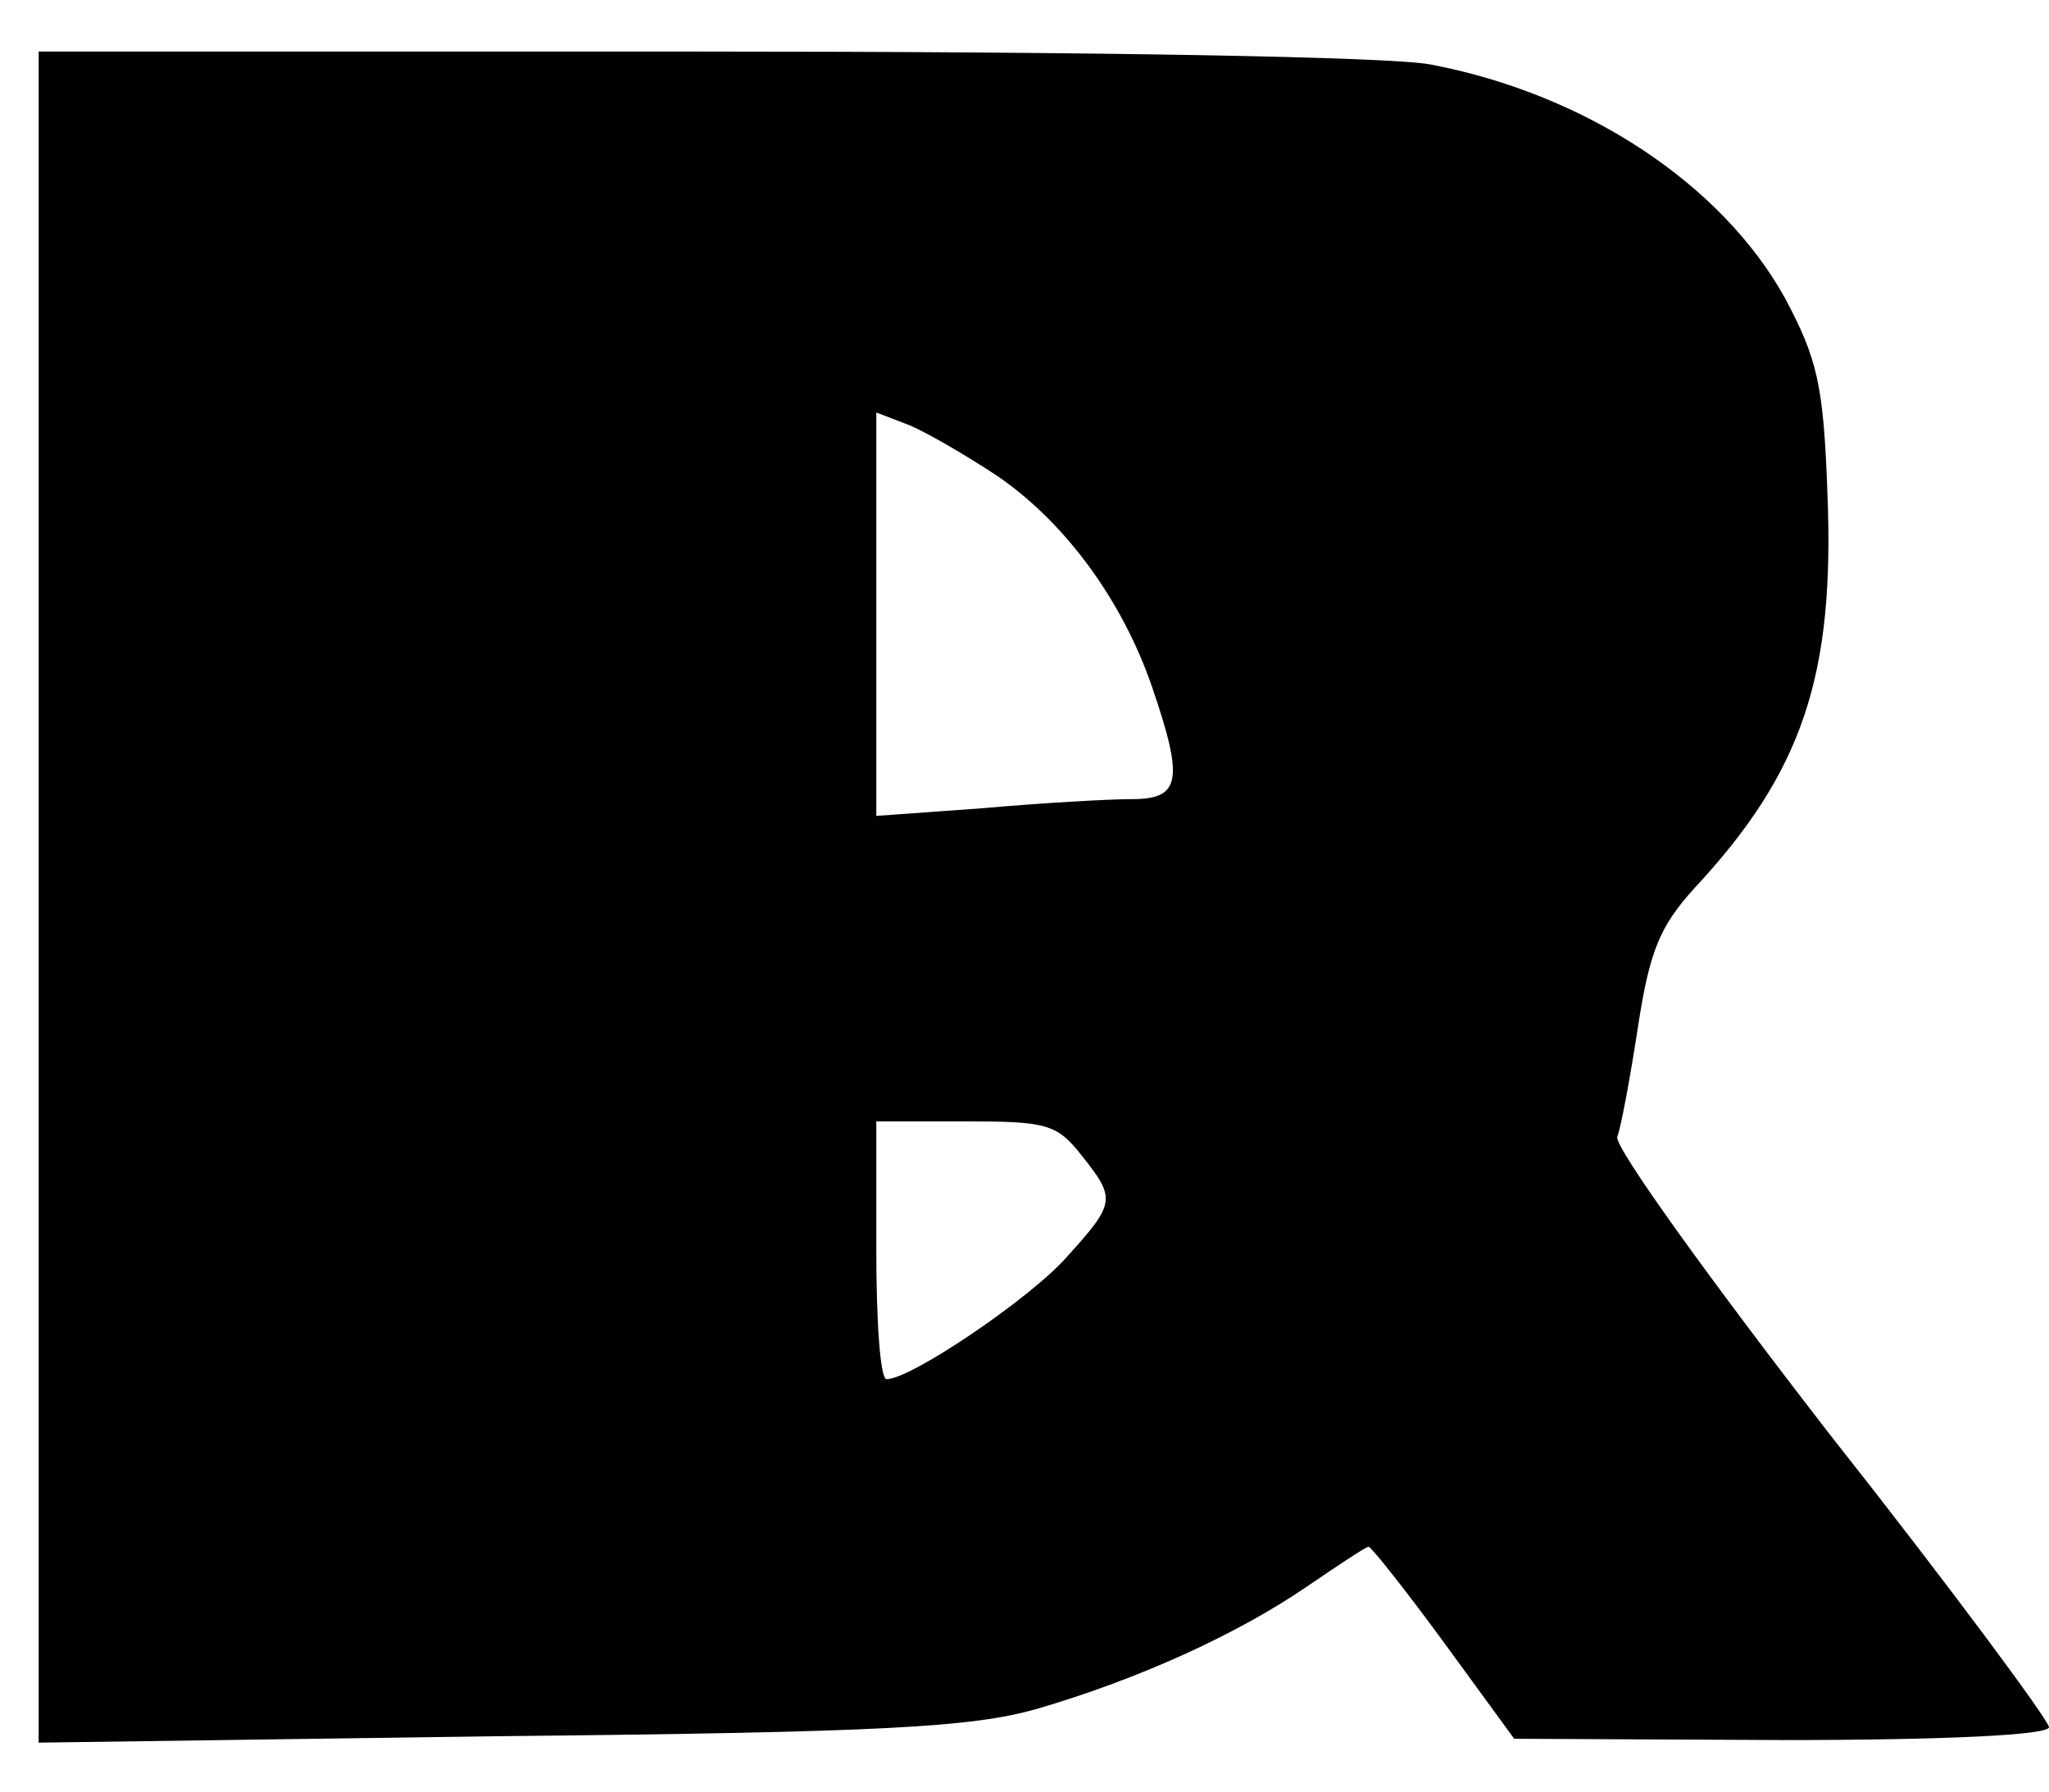<?xml version="1.0" standalone="no"?>
<!DOCTYPE svg PUBLIC "-//W3C//DTD SVG 20010904//EN"
 "http://www.w3.org/TR/2001/REC-SVG-20010904/DTD/svg10.dtd">
<svg version="1.0" xmlns="http://www.w3.org/2000/svg"
 width="159pt" height="139pt" viewBox="0 0 159 139"
 preserveAspectRatio="xMidYMid meet">
<g transform="translate(0,139) scale(0.1,-0.1)"
fill="#000000" stroke="none">
<path d="M30 694 l0 -656 358 5 c299 3 366 7 416 21 79 23 156 58 210 95 25
17 46 31 48 31 2 0 29 -34 59 -75 l54 -74 208 -1 c129 0 207 4 207 10 0 5 -76
108 -170 227 -93 120 -168 224 -165 231 3 8 10 46 16 85 9 59 17 78 43 107 85
91 110 166 104 309 -3 83 -8 103 -33 150 -49 88 -154 158 -275 181 -31 6 -263
10 -566 10 l-514 0 0 -656z m745 326 c52 -36 96 -96 119 -163 25 -73 22 -87
-16 -87 -18 0 -70 -3 -115 -7 l-83 -6 0 156 0 157 26 -10 c14 -6 45 -24 69
-40z m64 -526 c27 -34 27 -37 -11 -79 -28 -32 -121 -95 -140 -95 -5 0 -8 45
-8 100 l0 100 69 0 c63 0 71 -2 90 -26z"/>
</g>
</svg>
